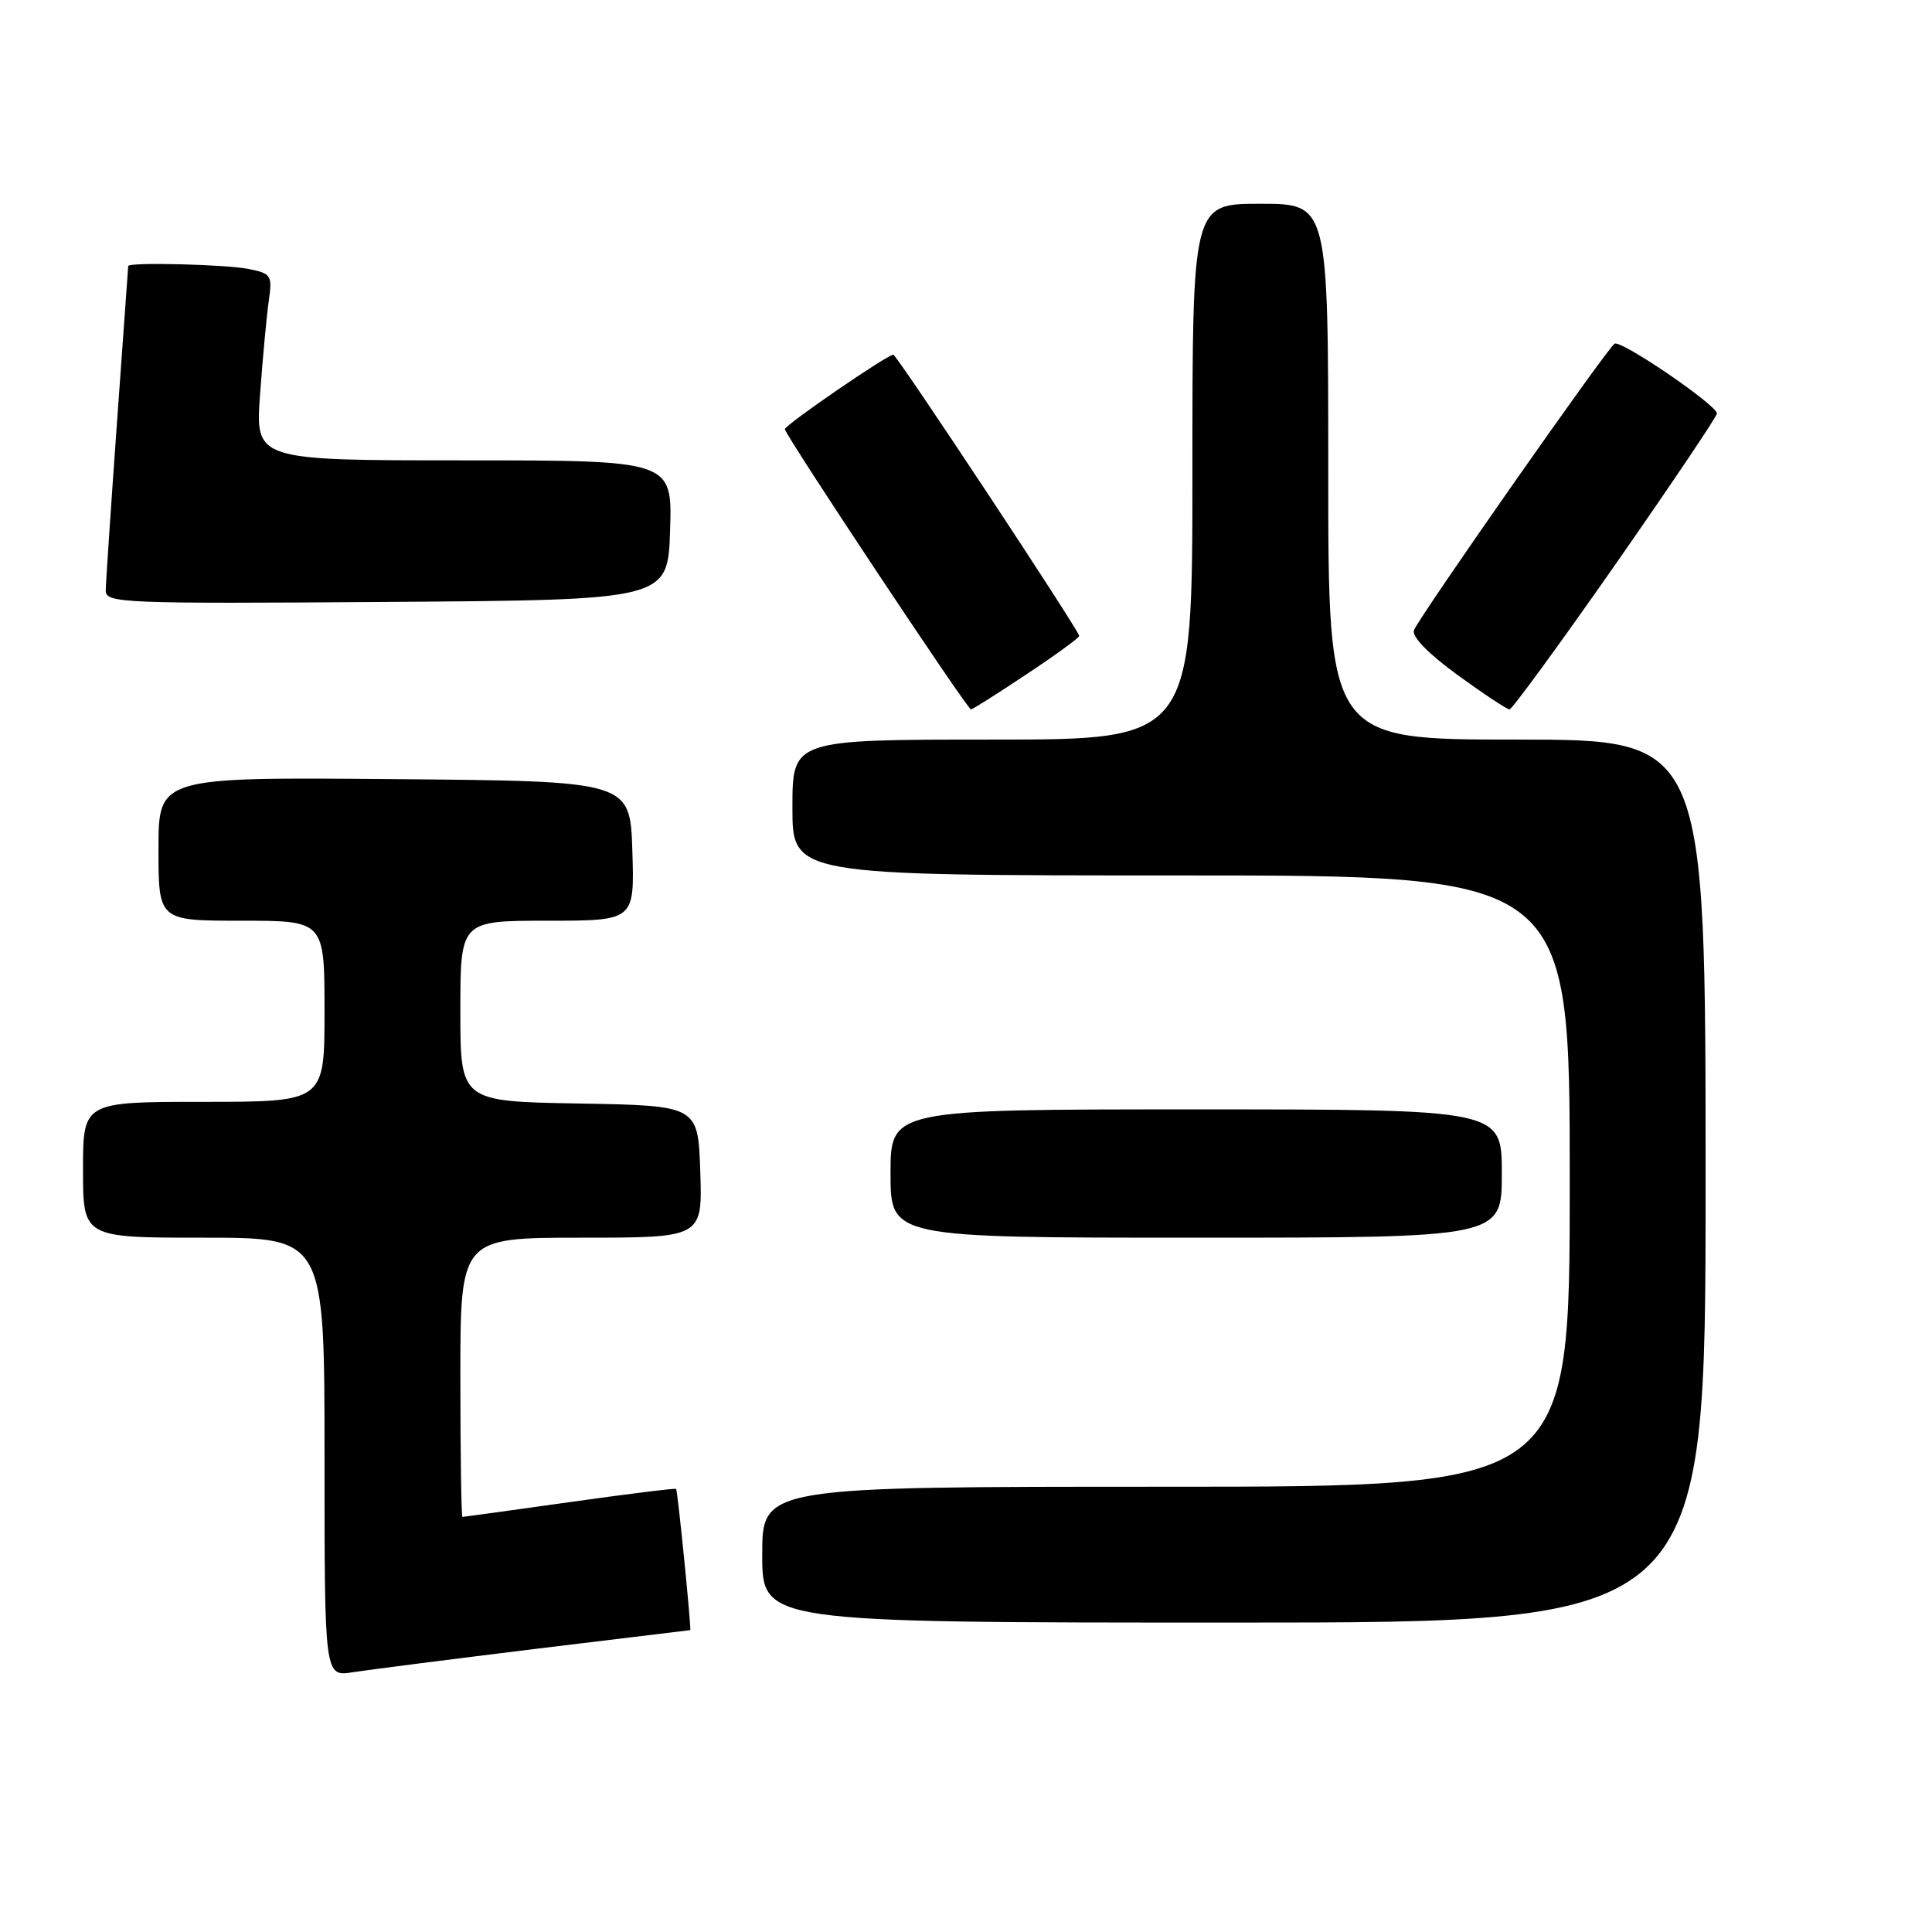 <?xml version="1.0" encoding="UTF-8" standalone="no"?>
<!DOCTYPE svg PUBLIC "-//W3C//DTD SVG 1.1//EN" "http://www.w3.org/Graphics/SVG/1.1/DTD/svg11.dtd" >
<svg xmlns="http://www.w3.org/2000/svg" xmlns:xlink="http://www.w3.org/1999/xlink" version="1.1" viewBox="0 0 256 256">
 <g >
 <path fill="currentColor"
d=" M 70.92 218.49 C 82.15 217.12 91.39 216.00 91.46 216.00 C 91.64 216.00 89.80 197.53 89.59 197.29 C 89.49 197.17 83.14 197.96 75.48 199.04 C 67.82 200.12 61.43 201.00 61.28 201.00 C 61.13 201.00 61.00 192.68 61.00 182.50 C 61.00 164.00 61.00 164.00 77.04 164.00 C 93.08 164.00 93.08 164.00 92.79 155.25 C 92.50 146.50 92.50 146.50 76.75 146.22 C 61.00 145.95 61.00 145.95 61.00 133.97 C 61.00 122.00 61.00 122.00 72.54 122.00 C 84.08 122.00 84.08 122.00 83.79 112.75 C 83.50 103.50 83.50 103.50 52.25 103.24 C 21.00 102.97 21.00 102.97 21.00 112.49 C 21.00 122.00 21.00 122.00 32.00 122.00 C 43.00 122.00 43.00 122.00 43.00 134.00 C 43.00 146.00 43.00 146.00 27.00 146.00 C 11.00 146.00 11.00 146.00 11.00 155.00 C 11.00 164.00 11.00 164.00 27.00 164.00 C 43.00 164.00 43.00 164.00 43.00 193.09 C 43.00 222.18 43.00 222.18 46.75 221.58 C 48.81 221.26 59.69 219.87 70.92 218.49 Z  M 226.00 156.50 C 226.00 98.00 226.00 98.00 201.00 98.00 C 176.00 98.00 176.00 98.00 176.00 62.50 C 176.00 27.00 176.00 27.00 167.00 27.00 C 158.00 27.00 158.00 27.00 158.00 62.50 C 158.00 98.00 158.00 98.00 131.50 98.00 C 105.00 98.00 105.00 98.00 105.00 107.00 C 105.00 116.00 105.00 116.00 156.50 116.00 C 208.00 116.00 208.00 116.00 208.00 156.50 C 208.00 197.00 208.00 197.00 154.50 197.00 C 101.00 197.00 101.00 197.00 101.00 206.00 C 101.00 215.00 101.00 215.00 163.50 215.00 C 226.00 215.00 226.00 215.00 226.00 156.50 Z  M 199.00 155.50 C 199.00 147.00 199.00 147.00 158.50 147.00 C 118.00 147.00 118.00 147.00 118.00 155.50 C 118.00 164.00 118.00 164.00 158.50 164.00 C 199.00 164.00 199.00 164.00 199.00 155.50 Z  M 136.01 89.35 C 139.86 86.80 143.00 84.51 143.00 84.26 C 143.00 83.58 118.83 47.00 118.37 47.00 C 117.56 47.00 104.00 56.31 104.00 56.87 C 104.00 57.60 128.17 94.00 128.66 94.00 C 128.86 94.00 132.17 91.91 136.01 89.35 Z  M 214.07 74.76 C 221.45 64.17 227.50 55.19 227.50 54.79 C 227.50 53.68 214.80 45.01 213.94 45.54 C 212.95 46.15 188.05 81.72 187.36 83.50 C 187.04 84.34 189.22 86.59 193.12 89.43 C 196.57 91.94 199.68 94.00 200.02 94.00 C 200.35 94.00 206.68 85.34 214.07 74.76 Z  M 88.79 70.25 C 89.08 61.00 89.08 61.00 61.45 61.00 C 33.82 61.00 33.82 61.00 34.46 52.25 C 34.81 47.44 35.33 41.87 35.61 39.89 C 36.10 36.48 35.95 36.24 32.94 35.64 C 29.91 35.03 17.02 34.72 16.99 35.25 C 16.98 35.39 16.31 44.72 15.50 56.00 C 14.69 67.28 14.02 77.29 14.01 78.26 C 14.00 79.92 16.24 80.01 51.25 79.76 C 88.50 79.50 88.50 79.50 88.79 70.25 Z "/>
</g>
</svg>